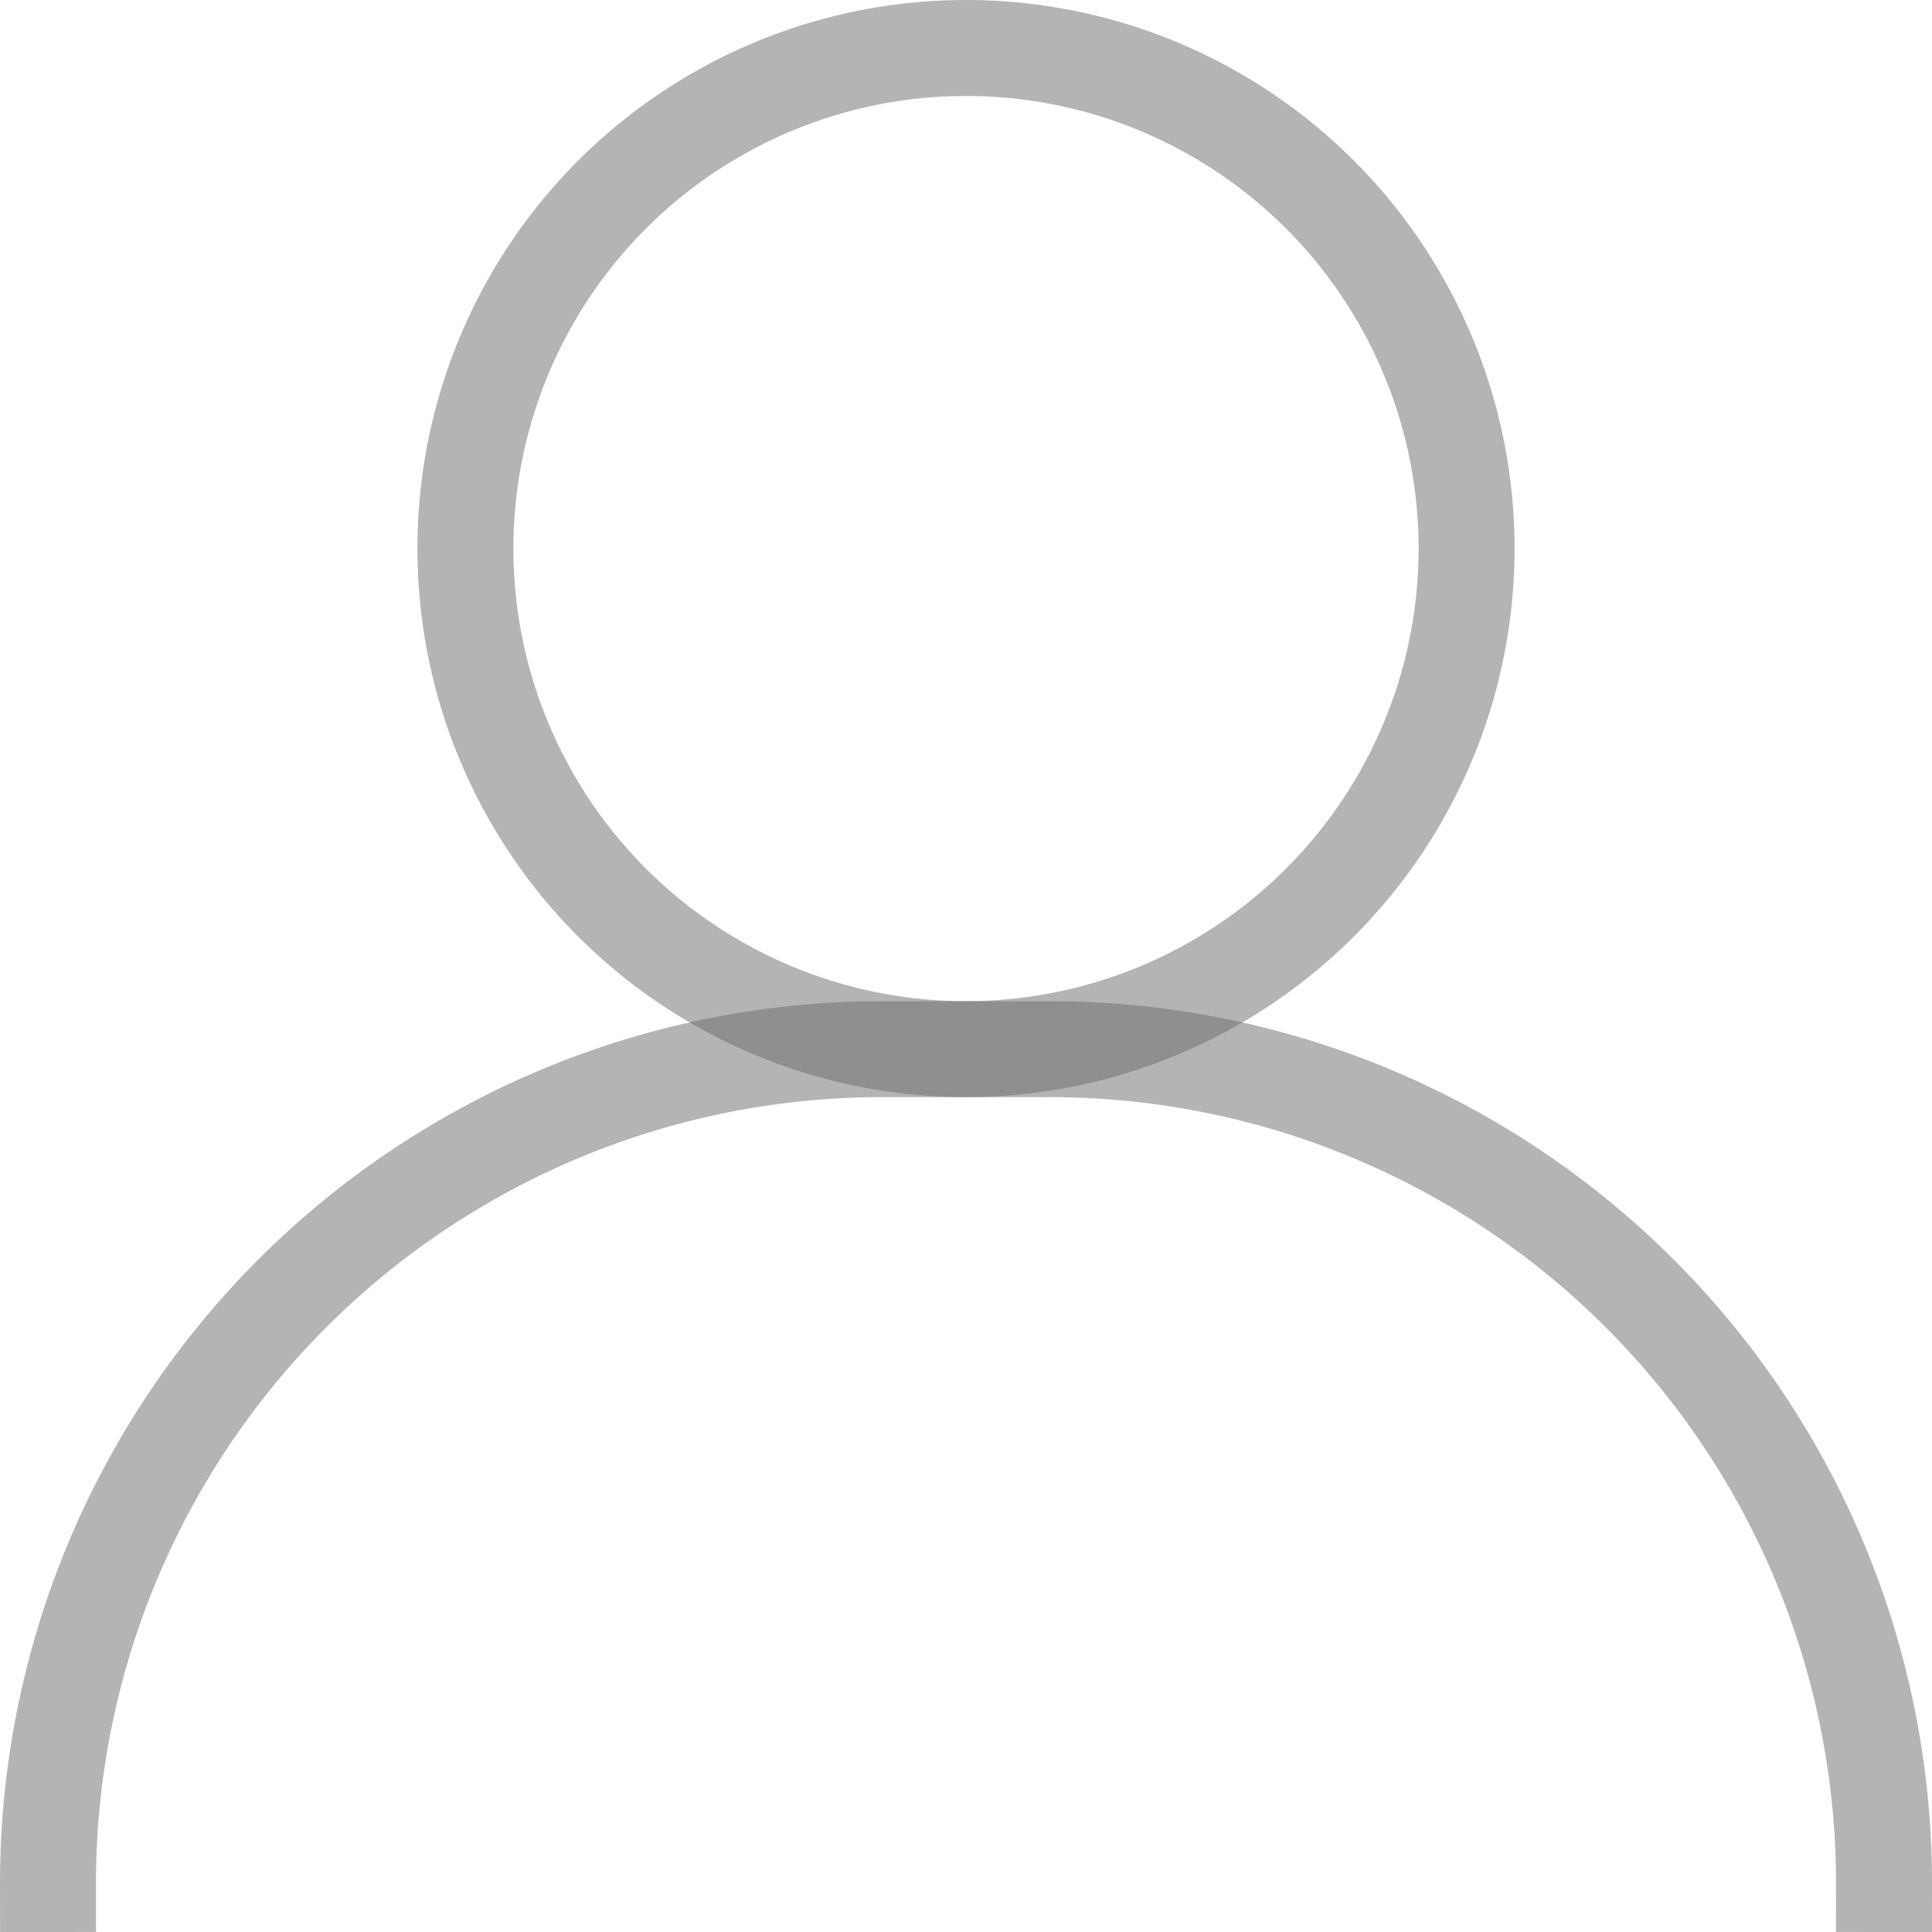 <svg id="Capa_1" data-name="Capa 1" xmlns="http://www.w3.org/2000/svg" viewBox="0 0 24.16 24.16"><defs><style>.cls-1{fill:none;stroke:#6a6a6a;stroke-linecap:square;stroke-miterlimit:10;stroke-width:1.2px;opacity:0.5;isolation:isolate;}</style></defs><title>profile_icon</title><g id="single-03"><path id="Path" class="cls-1" d="M.6,23.56A10.43,10.43,0,0,1,11,13.12h2.08A10.43,10.43,0,0,1,23.56,23.56" transform="translate(0 0)"/><circle id="Oval" class="cls-1" cx="12.08" cy="6.86" r="6.26"/></g></svg>